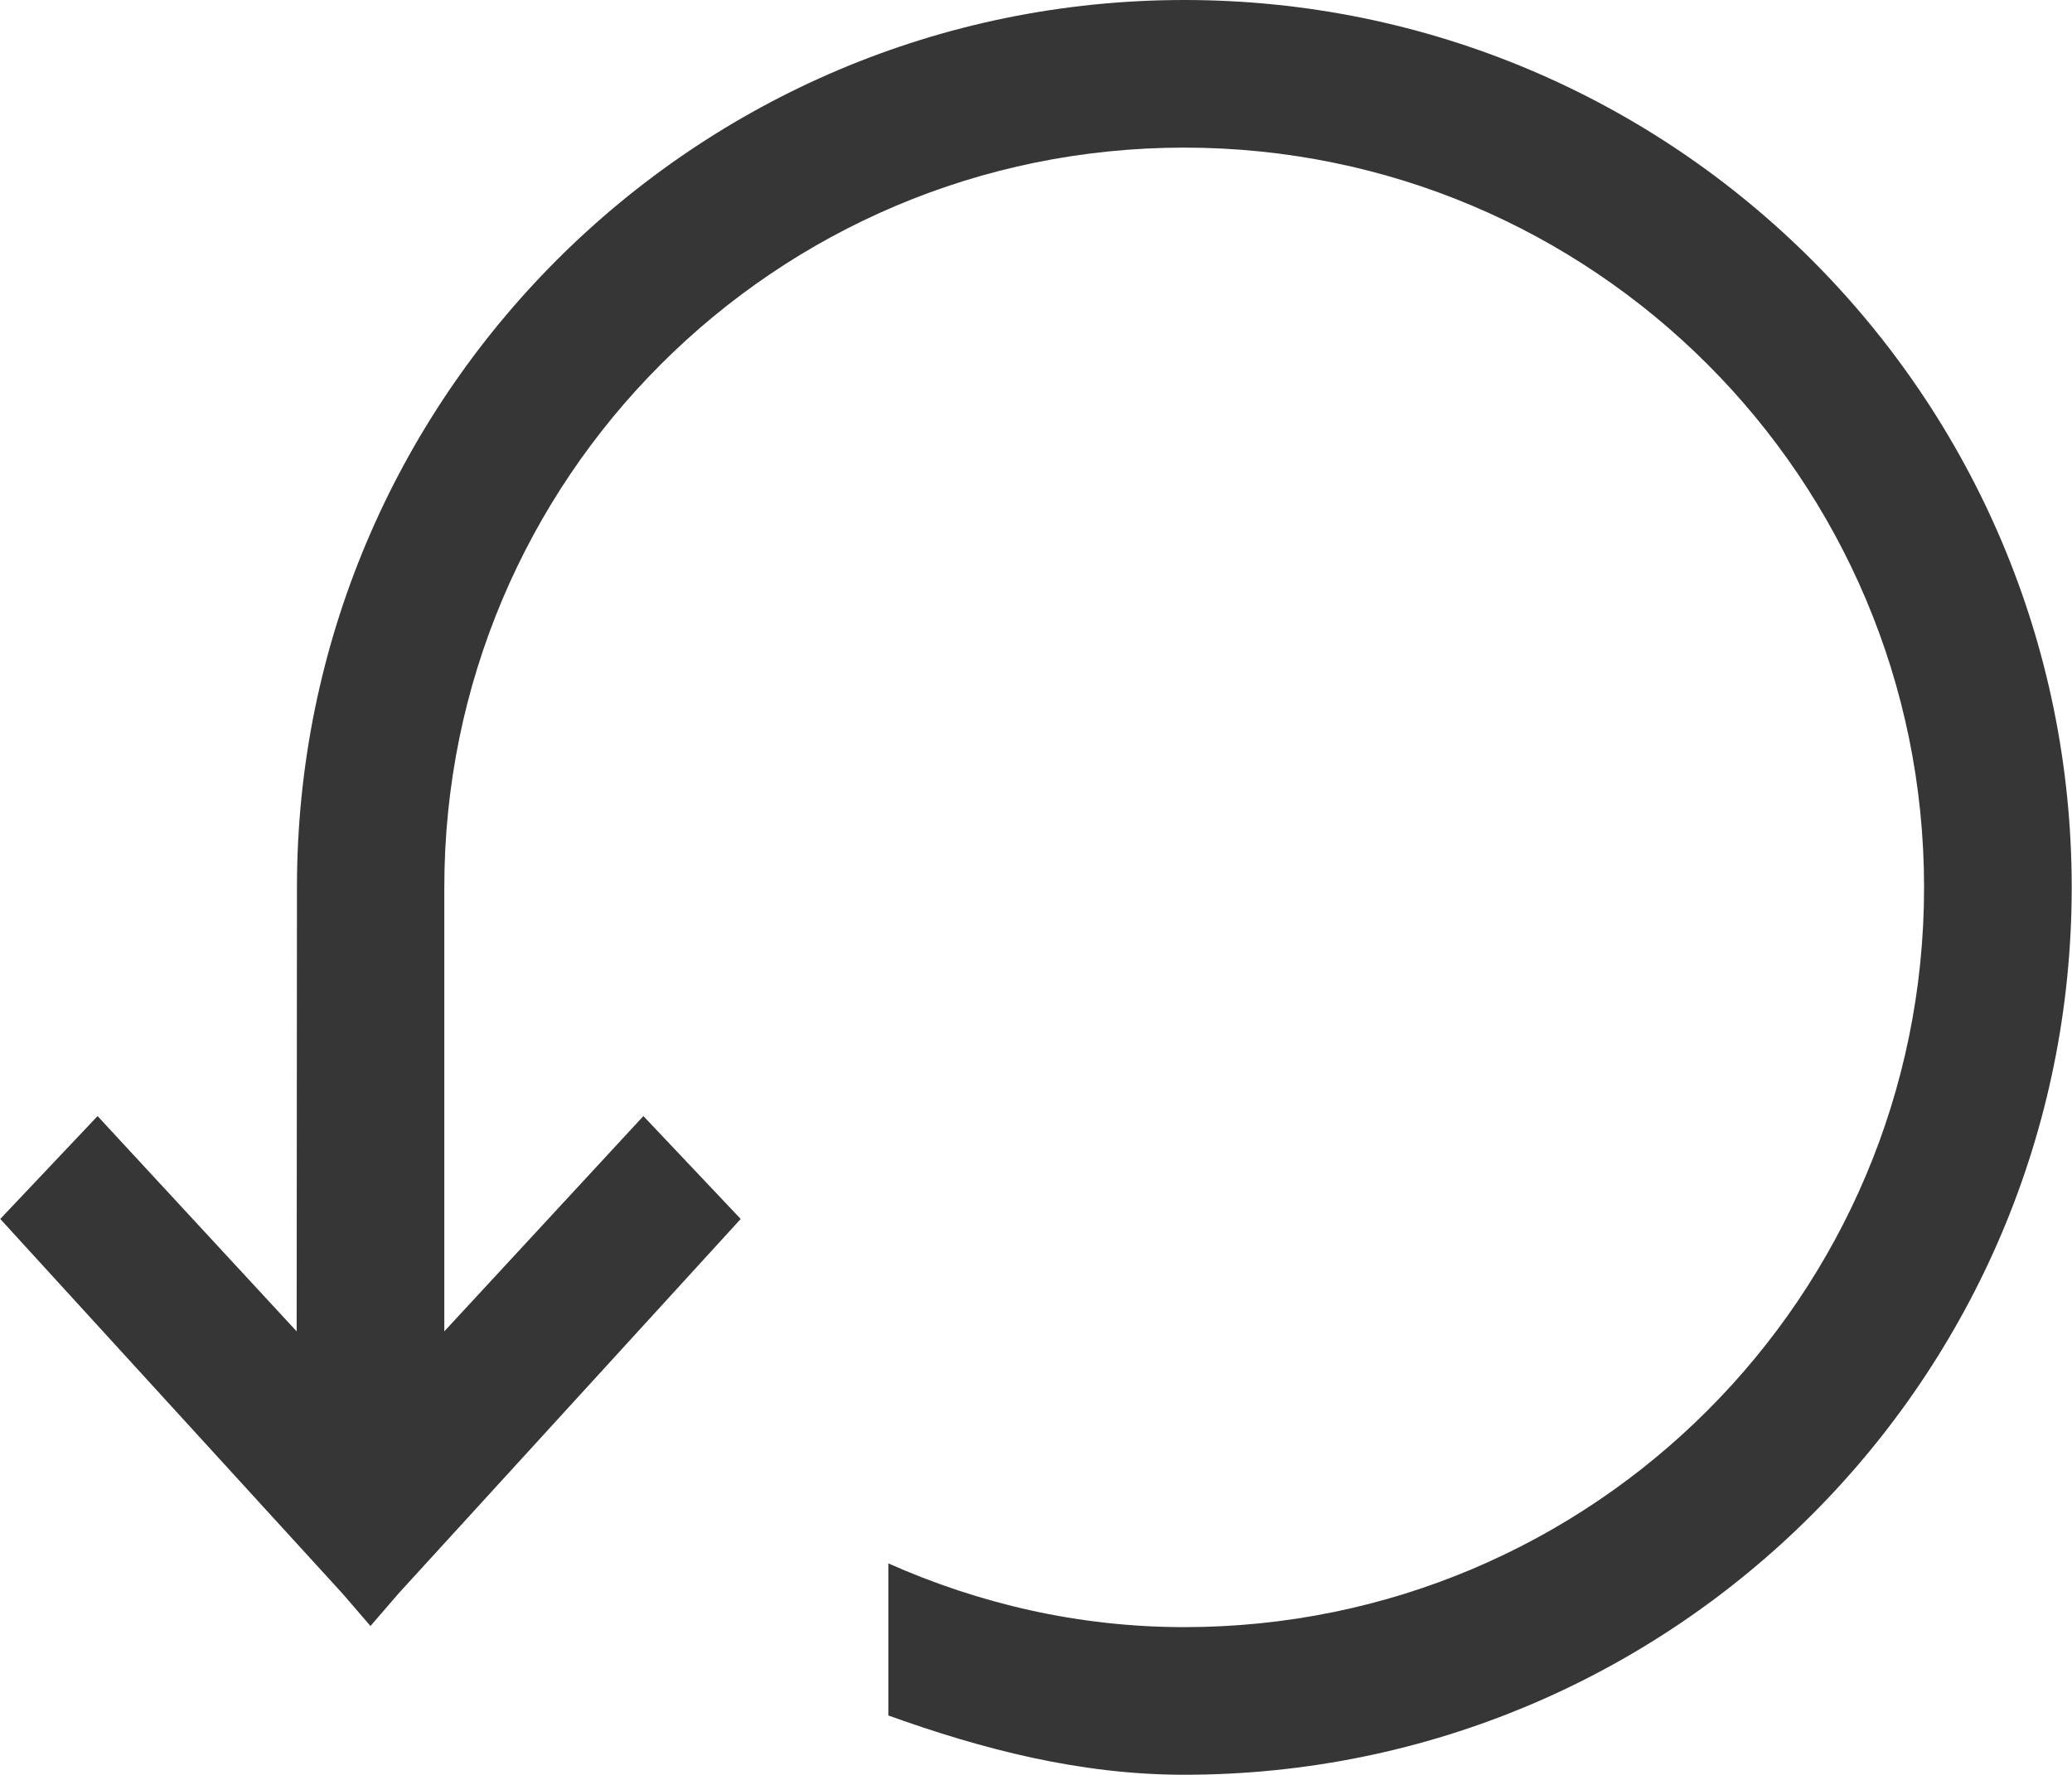 <?xml version="1.0" encoding="UTF-8" standalone="no"?>
<!-- Created with Inkscape (http://www.inkscape.org/) -->

<svg
   xmlns:dc="http://purl.org/dc/elements/1.1/"
   xmlns:cc="http://creativecommons.org/ns#"
   xmlns:rdf="http://www.w3.org/1999/02/22-rdf-syntax-ns#"
   xmlns:svg="http://www.w3.org/2000/svg"
   xmlns="http://www.w3.org/2000/svg"
   xmlns:sodipodi="http://sodipodi.sourceforge.net/DTD/sodipodi-0.dtd"
   xmlns:inkscape="http://www.inkscape.org/namespaces/inkscape"
   width="3.705mm"
   height="3.175mm"
   viewBox="0 0 3.705 3.175"
   version="1.1"
   id="svg8"
   inkscape:version="0.92.5 (2060ec1f9f, 2020-04-08)"
   sodipodi:docname="rotate.svg">
  <defs
     id="defs2">
    <style
       type="text/css"
       id="current-color-scheme">.ColorScheme-Text {
        color:#363636;
      }</style>
    <style
       id="current-color-scheme-3"
       type="text/css">
      .ColorScheme-Text {
        color:#363636;
      }
      </style>
  </defs>
  <sodipodi:namedview
     id="base"
     pagecolor="#ffffff"
     bordercolor="#666666"
     borderopacity="1.0"
     inkscape:pageopacity="0.0"
     inkscape:pageshadow="2"
     inkscape:zoom="5.6"
     inkscape:cx="48.614064"
     inkscape:cy="9.8482199"
     inkscape:document-units="mm"
     inkscape:current-layer="layer1"
     showgrid="false"
     inkscape:window-width="1848"
     inkscape:window-height="1016"
     inkscape:window-x="72"
     inkscape:window-y="27"
     inkscape:window-maximized="1" />
  <g
     inkscape:label="Calque 1"
     inkscape:groupmode="layer"
     id="layer1"
     transform="translate(-101.299,-135.249)">
    <g
       id="g844">
      <path
         inkscape:connector-curvature="0"
         d="m 111.515,134.853 c -0.293,0 -0.529,0.236 -0.529,0.529 v 2.646 c 0,0.293 0.236,0.529 0.529,0.529 h 2.646 c 0.293,0 0.529,-0.236 0.529,-0.529 v -2.646 c 0,-0.293 -0.236,-0.529 -0.529,-0.529 z m 0,0.794 h 2.646 c 0.147,0 0.265,0.118 0.265,0.265 v 2.117 c 0,0.147 -0.118,0.265 -0.265,0.265 h -2.646 c -0.147,0 -0.265,-0.118 -0.265,-0.265 v -2.117 c 0,-0.147 0.118,-0.265 0.265,-0.265 z"
         style="color:#363636;fill:currentColor;stroke-width:0.265"
         class="ColorScheme-Text"
         id="path13" />
      <rect
         y="135.406"
         x="112.762"
         height="3.022"
         width="0.152"
         id="rect23"
         style="fill:#363636;fill-opacity:1;stroke:#363636;stroke-width:0.124;stroke-opacity:1" />
    </g>
    <path
       inkscape:connector-curvature="0"
       d="m 116.593,134.819 c -0.293,0 -0.529,0.236 -0.529,0.529 v 2.646 c 0,0.293 0.236,0.529 0.529,0.529 h 2.646 c 0.293,0 0.529,-0.236 0.529,-0.529 v -2.646 c 0,-0.293 -0.236,-0.529 -0.529,-0.529 z m 0,0.794 h 2.646 c 0.147,0 0.265,0.118 0.265,0.265 v 2.117 c 0,0.147 -0.118,0.265 -0.265,0.265 h -2.646 c -0.147,0 -0.265,-0.118 -0.265,-0.265 v -2.117 c 0,-0.147 0.118,-0.265 0.265,-0.265 z"
       style="color:#363636;fill:currentColor;stroke-width:0.265"
       class="ColorScheme-Text"
       id="path836" />
    <rect
       y="135.373"
       x="117.84"
       height="3.022"
       width="0.152"
       id="rect838"
       style="fill:#363636;fill-opacity:1;stroke:#363636;stroke-width:0.124;stroke-opacity:1" />
    <rect
       style="fill:#363636;fill-opacity:1;stroke:#363636;stroke-width:0.134;stroke-opacity:1"
       id="rect840"
       width="0.152"
       height="3.507"
       x="136.808"
       y="-119.67"
       transform="rotate(90)" />
    <path
       inkscape:connector-curvature="0"
       d="m 106.888,134.869 c -0.293,0 -0.529,0.236 -0.529,0.529 v 2.646 c 0,0.293 0.236,0.529 0.529,0.529 h 2.646 c 0.293,0 0.529,-0.236 0.529,-0.529 v -2.646 c 0,-0.293 -0.236,-0.529 -0.529,-0.529 z m 0,0.794 h 2.646 c 0.147,0 0.265,0.118 0.265,0.265 v 2.117 c 0,0.147 -0.118,0.265 -0.265,0.265 h -2.646 c -0.147,0 -0.265,-0.118 -0.265,-0.265 v -2.117 c 0,-0.147 0.118,-0.265 0.265,-0.265 z"
       style="color:#363636;fill:currentColor;stroke-width:0.265"
       class="ColorScheme-Text"
       id="path903" />
    <path
       id="path944"
       class="ColorScheme-Text"
       style="color:#363636;fill:currentColor;fill-opacity:1;stroke:none;stroke-width:0.265"
       d="m 103.417,135.249 c -0.877,0 -1.587,0.711 -1.587,1.587 l -5.2e-4,0.794 -0.356,-0.385 -0.174,0.184 0.612,0.67 0.05,0.058 0.05,-0.058 0.612,-0.67 -0.174,-0.184 -0.356,0.385 v -0.794 c 0,-0.731 0.592,-1.323 1.323,-1.323 0.731,0 1.323,0.592 1.323,1.323 0,0.731 -0.592,1.323 -1.323,1.323 -0.189,0 -0.367,-0.042 -0.529,-0.114 v 0.272 c 0.167,0.06 0.342,0.106 0.529,0.106 0.877,0 1.587,-0.711 1.587,-1.587 0,-0.877 -0.711,-1.587 -1.587,-1.587 z"
       inkscape:connector-curvature="0"
       sodipodi:nodetypes="cccccccccccssssccsscc" />
  </g>
</svg>
